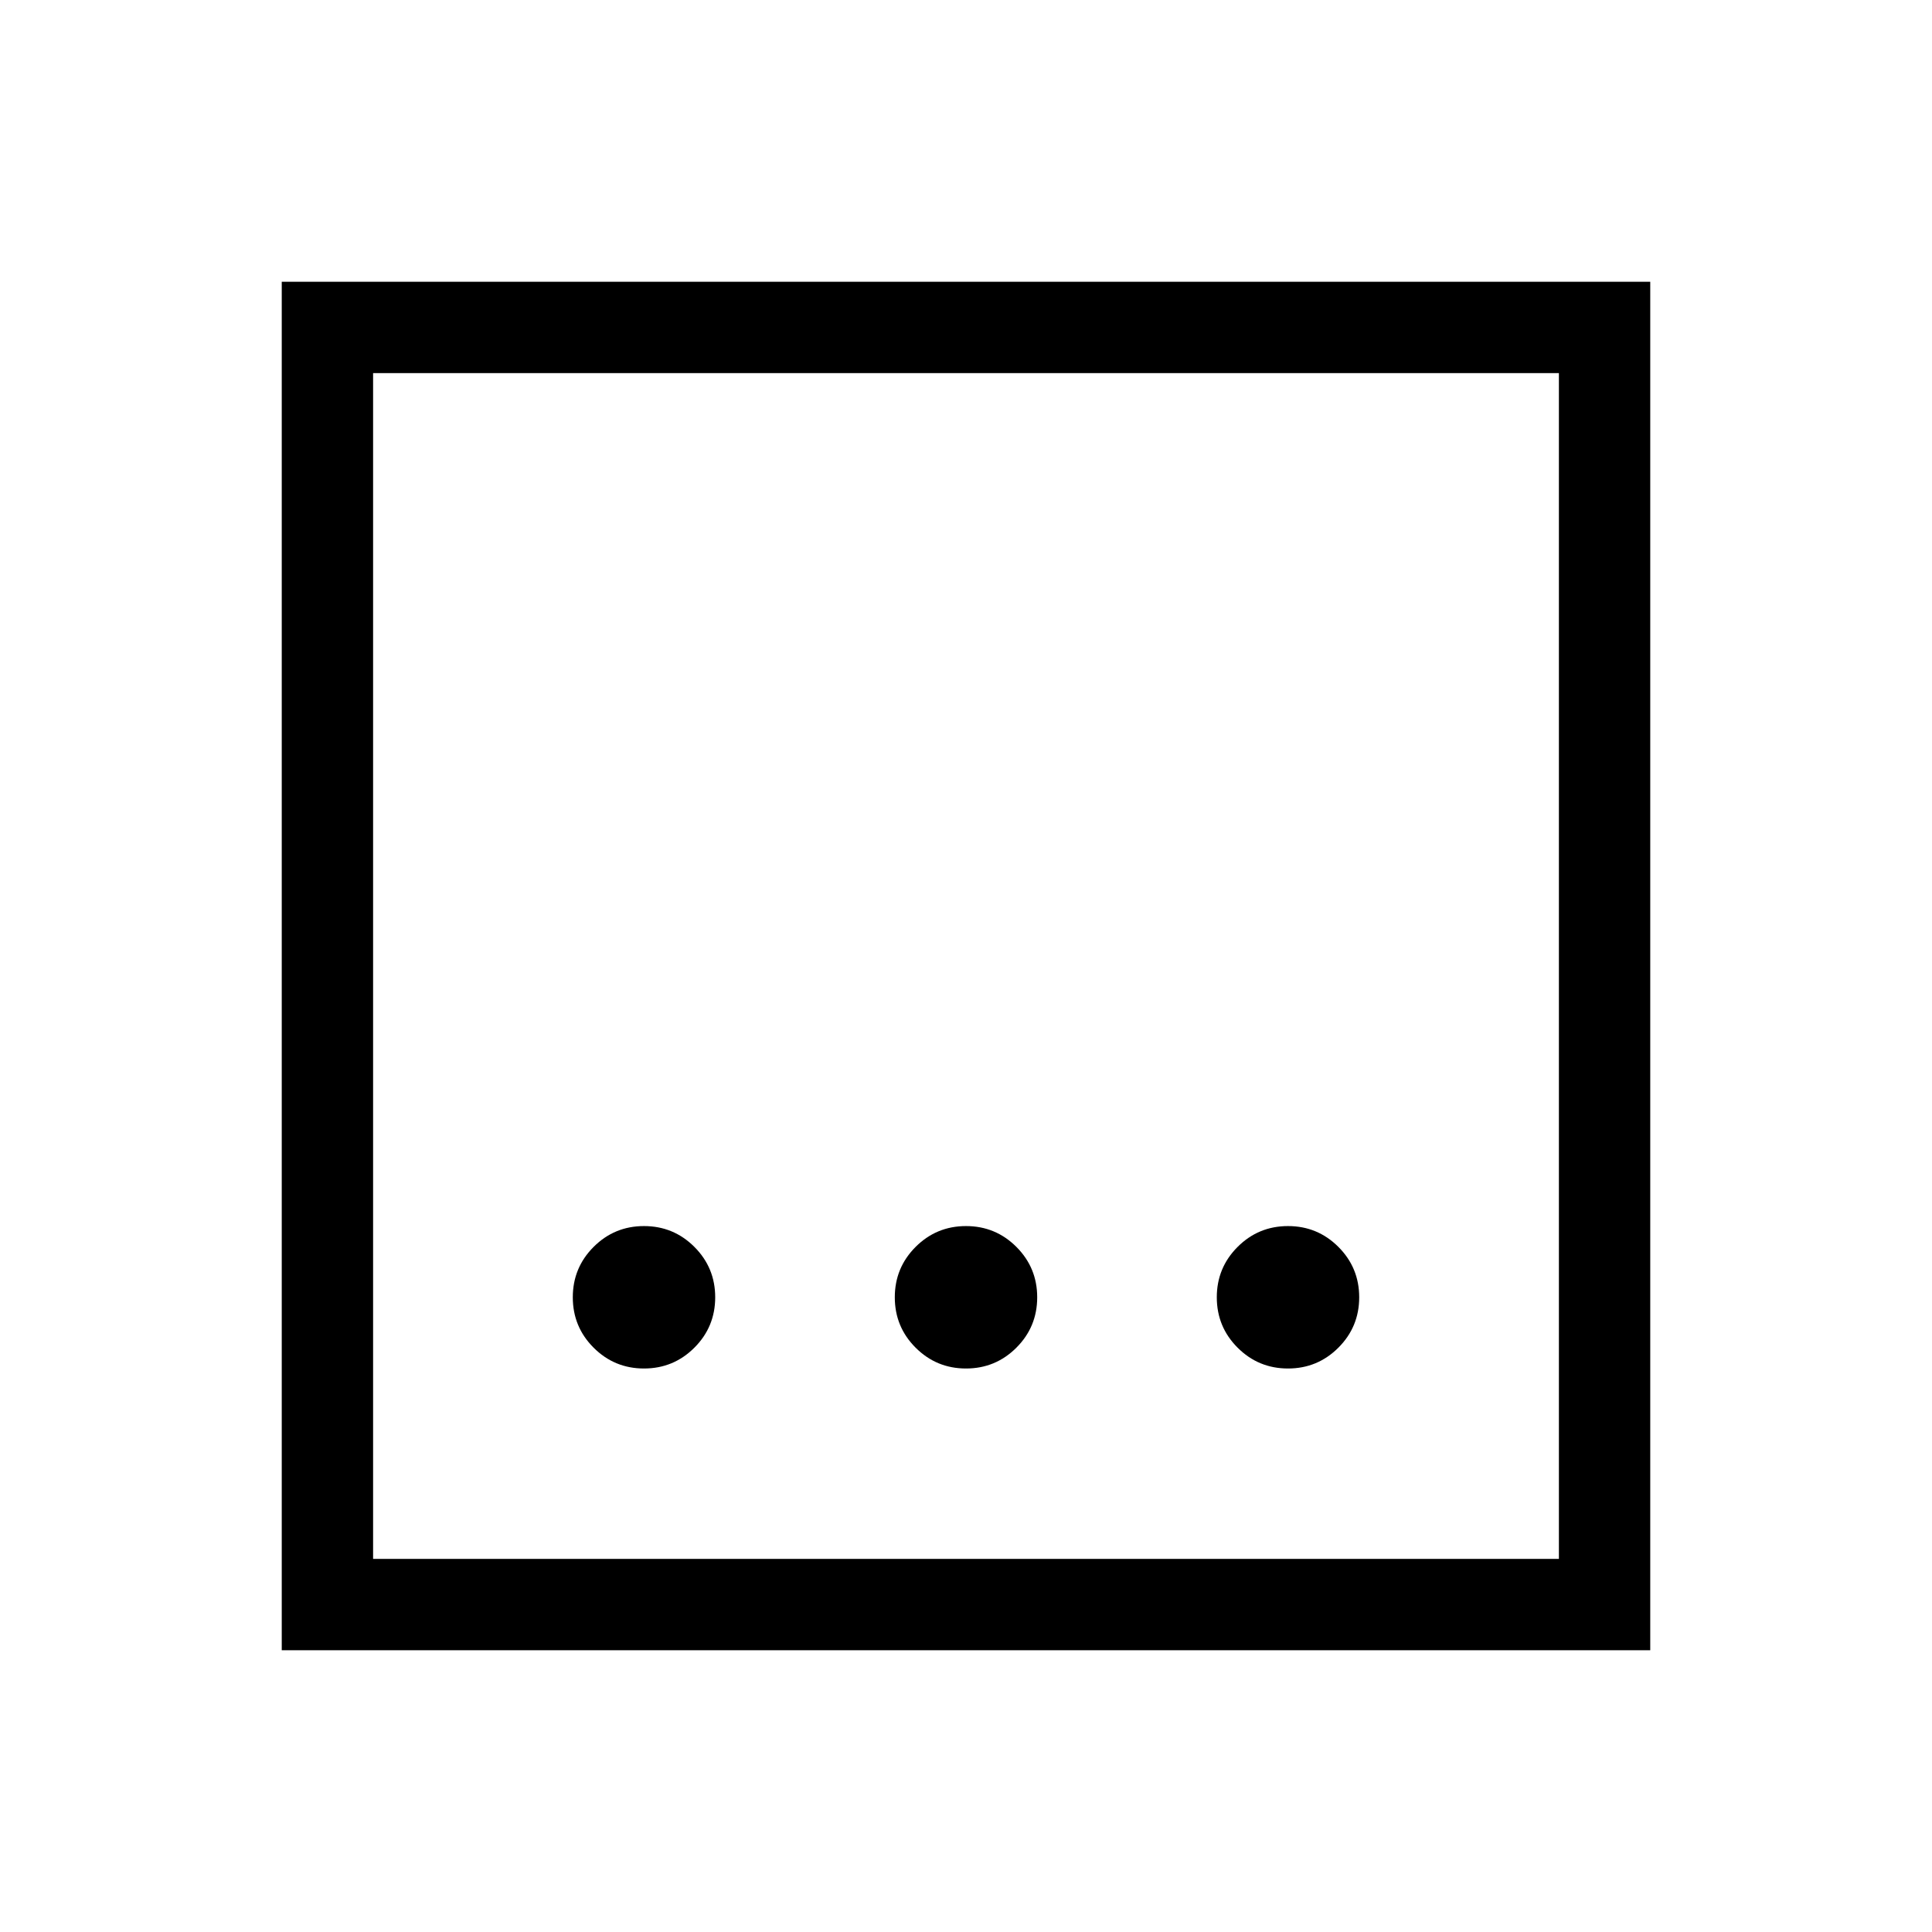 <svg xmlns="http://www.w3.org/2000/svg" width="48" height="48" viewBox="0 -960 960 960"><path d="M480-280q14.69 0 25.04-10.35 10.34-10.34 10.34-25.03 0-14.7-10.34-25.04-10.35-10.35-25.04-10.35t-25.04 10.35q-10.34 10.34-10.34 25.04 0 14.69 10.34 25.03Q465.31-280 480-280Zm-160 0q14.69 0 25.04-10.35 10.34-10.34 10.34-25.03 0-14.7-10.34-25.04-10.35-10.35-25.04-10.35t-25.04 10.35q-10.34 10.34-10.34 25.04 0 14.69 10.34 25.03Q305.31-280 320-280Zm320 0q14.69 0 25.04-10.35 10.34-10.34 10.34-25.03 0-14.7-10.34-25.04-10.35-10.35-25.04-10.35t-25.04 10.35q-10.34 10.34-10.34 25.04 0 14.69 10.34 25.03Q625.31-280 640-280ZM140-140v-680h680v680H140Zm45.39-45.39h589.22v-589.22H185.39v589.22Zm0-589.22v589.22-589.22Z"/></svg>